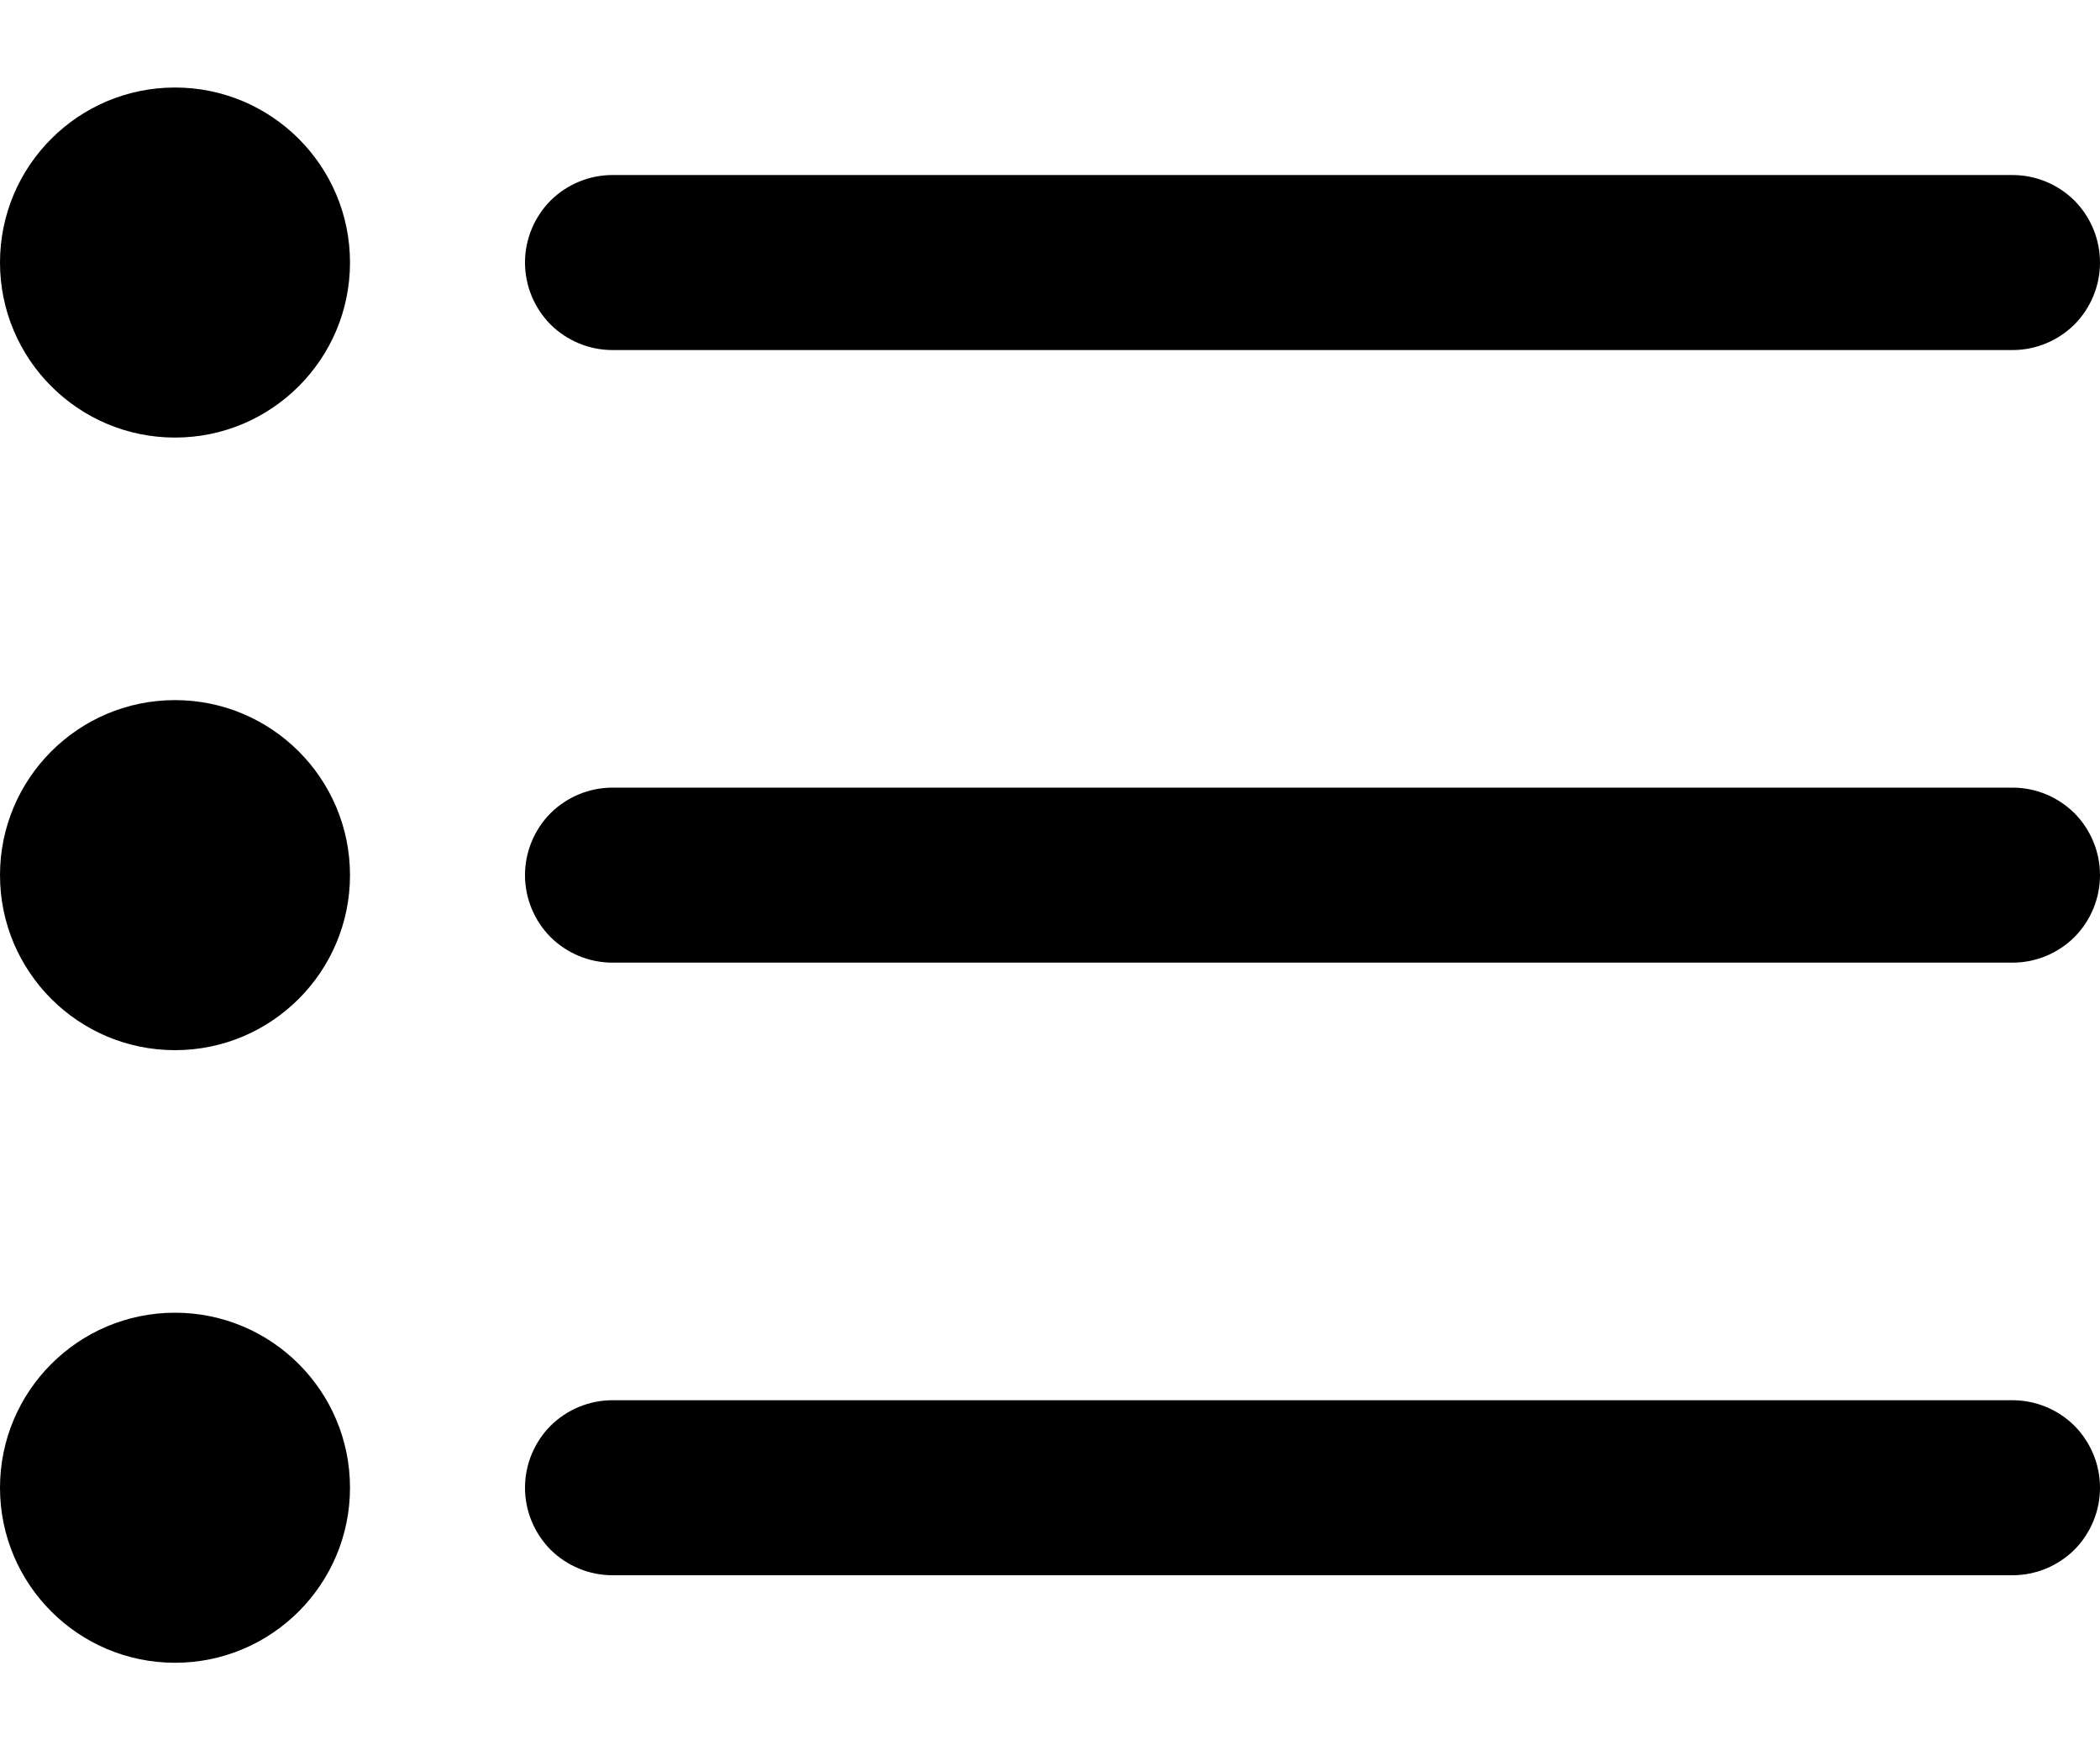 <svg viewBox="0 0 12 10" fill="none" xmlns="http://www.w3.org/2000/svg">
<path d="M2 1.5C2 2.052 1.552 2.5 1 2.5C0.448 2.5 0 2.052 0 1.5C0 0.948 0.448 0.5 1 0.5C1.552 0.5 2 0.948 2 1.5Z" fill="evenodd"/>
<path d="M11.5 2H3.5C3.367 2 3.24 1.947 3.146 1.854C3.053 1.76 3 1.633 3 1.5C3 1.367 3.053 1.24 3.146 1.146C3.24 1.053 3.367 1 3.5 1H11.5C11.633 1 11.76 1.053 11.854 1.146C11.947 1.24 12 1.367 12 1.5C12 1.633 11.947 1.76 11.854 1.854C11.76 1.947 11.633 2 11.5 2Z" fill="evenodd"/>
<path d="M3.5 4.5H11.5C11.633 4.5 11.76 4.553 11.854 4.646C11.947 4.74 12 4.867 12 5C12 5.133 11.947 5.26 11.854 5.354C11.76 5.447 11.633 5.5 11.5 5.5H3.5C3.367 5.5 3.24 5.447 3.146 5.354C3.053 5.26 3 5.133 3 5C3 4.867 3.053 4.74 3.146 4.646C3.24 4.553 3.367 4.5 3.5 4.5Z" fill="evenodd"/>
<path d="M11.5 8H3.5C3.367 8 3.24 8.053 3.146 8.146C3.053 8.24 3 8.367 3 8.5C3 8.633 3.053 8.76 3.146 8.854C3.24 8.947 3.367 9 3.5 9H11.5C11.633 9 11.76 8.947 11.854 8.854C11.947 8.76 12 8.633 12 8.5C12 8.367 11.947 8.24 11.854 8.146C11.76 8.053 11.633 8 11.5 8Z" fill="evenodd"/>
<path d="M1 6C1.552 6 2 5.552 2 5C2 4.448 1.552 4 1 4C0.448 4 0 4.448 0 5C0 5.552 0.448 6 1 6Z" fill="evenodd"/>
<path d="M2 8.5C2 9.052 1.552 9.5 1 9.5C0.448 9.5 0 9.052 0 8.5C0 7.948 0.448 7.5 1 7.5C1.552 7.5 2 7.948 2 8.5Z" fill="evenodd"/>
</svg>
